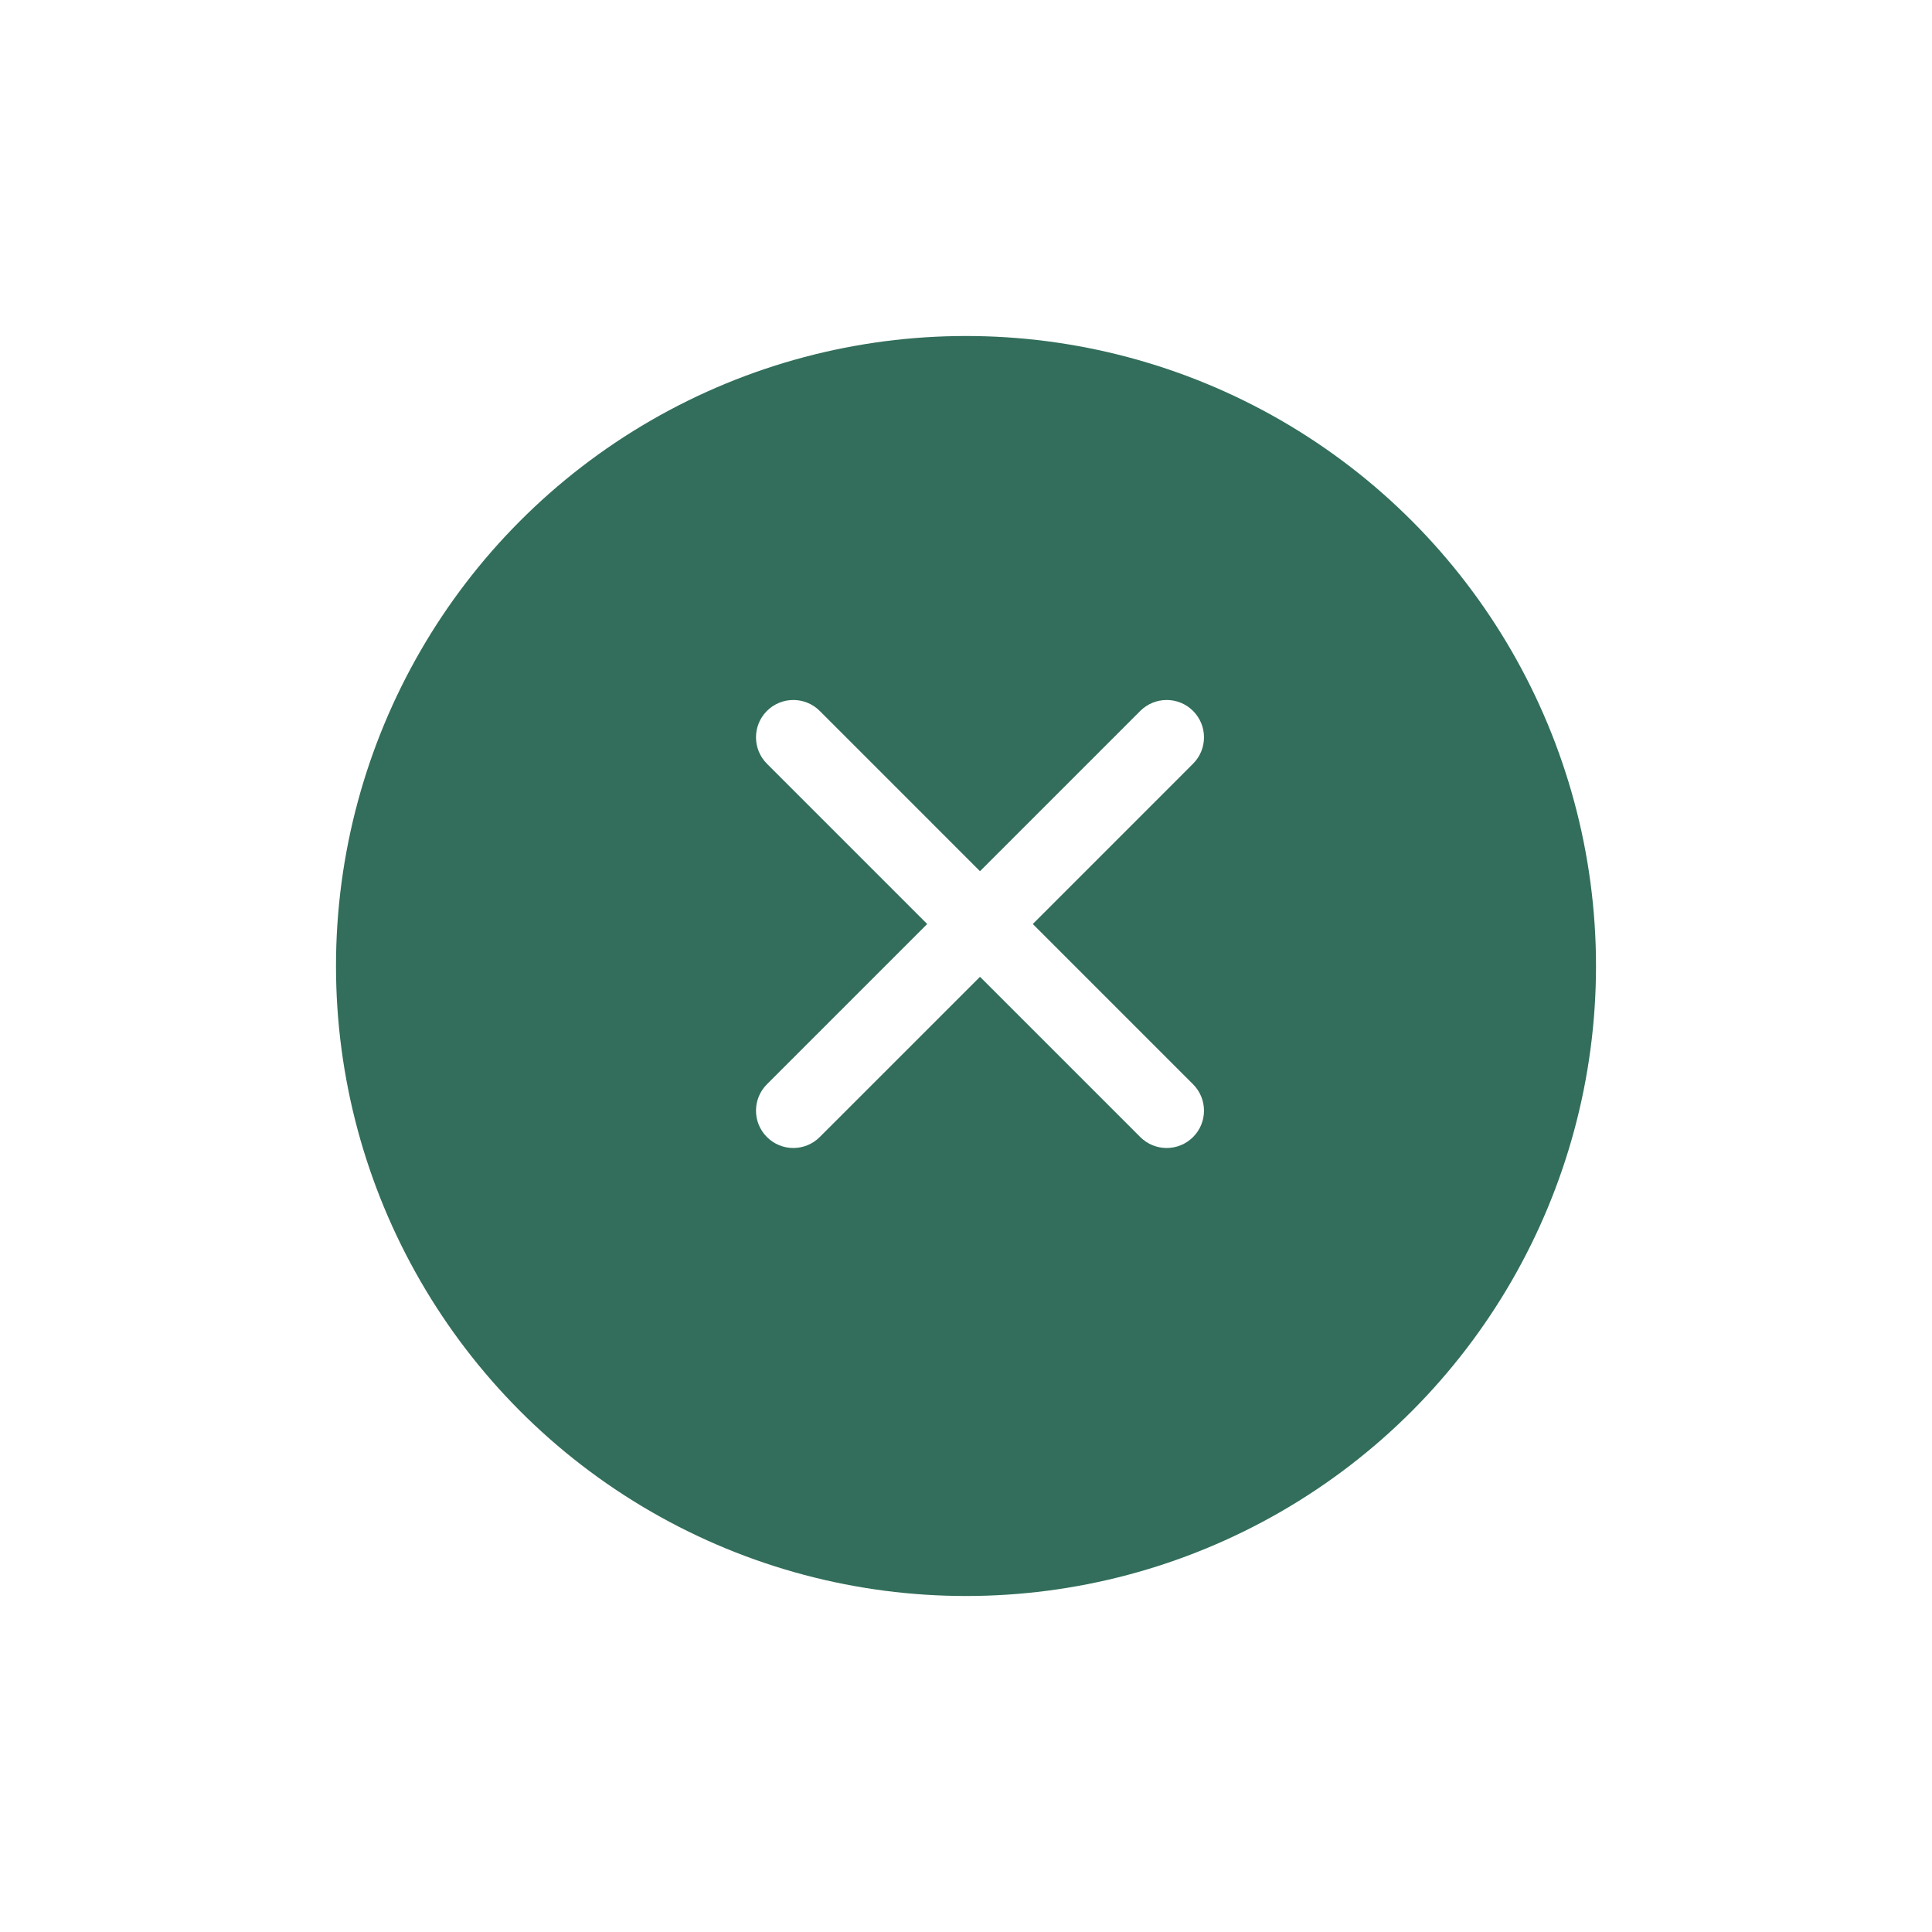 <svg width="69" height="69" viewBox="0 0 69 69" fill="none" xmlns="http://www.w3.org/2000/svg">
<g filter="url(#filter0_d_880_35999)">
<circle cx="34.5" cy="32.5" r="22.5" fill="#326E5B"/>
</g>
<path fill-rule="evenodd" clip-rule="evenodd" d="M27.39 25.39C27.911 24.87 28.755 24.87 29.276 25.39L35 31.114L40.724 25.39C41.245 24.87 42.089 24.87 42.609 25.39C43.13 25.911 43.13 26.755 42.609 27.276L36.886 33L42.609 38.724C43.13 39.245 43.13 40.089 42.609 40.609C42.089 41.13 41.245 41.13 40.724 40.609L35 34.886L29.276 40.609C28.755 41.13 27.911 41.13 27.39 40.609C26.87 40.089 26.87 39.245 27.39 38.724L33.114 33L27.39 27.276C26.87 26.755 26.87 25.911 27.39 25.39Z" fill="white"/>
<defs>
<filter id="filter0_d_880_35999" x="0" y="0" width="69" height="69" filterUnits="userSpaceOnUse" color-interpolation-filters="sRGB">
<feFlood flood-opacity="0" result="BackgroundImageFix"/>
<feColorMatrix in="SourceAlpha" type="matrix" values="0 0 0 0 0 0 0 0 0 0 0 0 0 0 0 0 0 0 127 0" result="hardAlpha"/>
<feOffset dy="2"/>
<feGaussianBlur stdDeviation="6"/>
<feComposite in2="hardAlpha" operator="out"/>
<feColorMatrix type="matrix" values="0 0 0 0 0 0 0 0 0 0 0 0 0 0 0 0 0 0 0.12 0"/>
<feBlend mode="normal" in2="BackgroundImageFix" result="effect1_dropShadow_880_35999"/>
<feBlend mode="normal" in="SourceGraphic" in2="effect1_dropShadow_880_35999" result="shape"/>
</filter>
</defs>
</svg>

